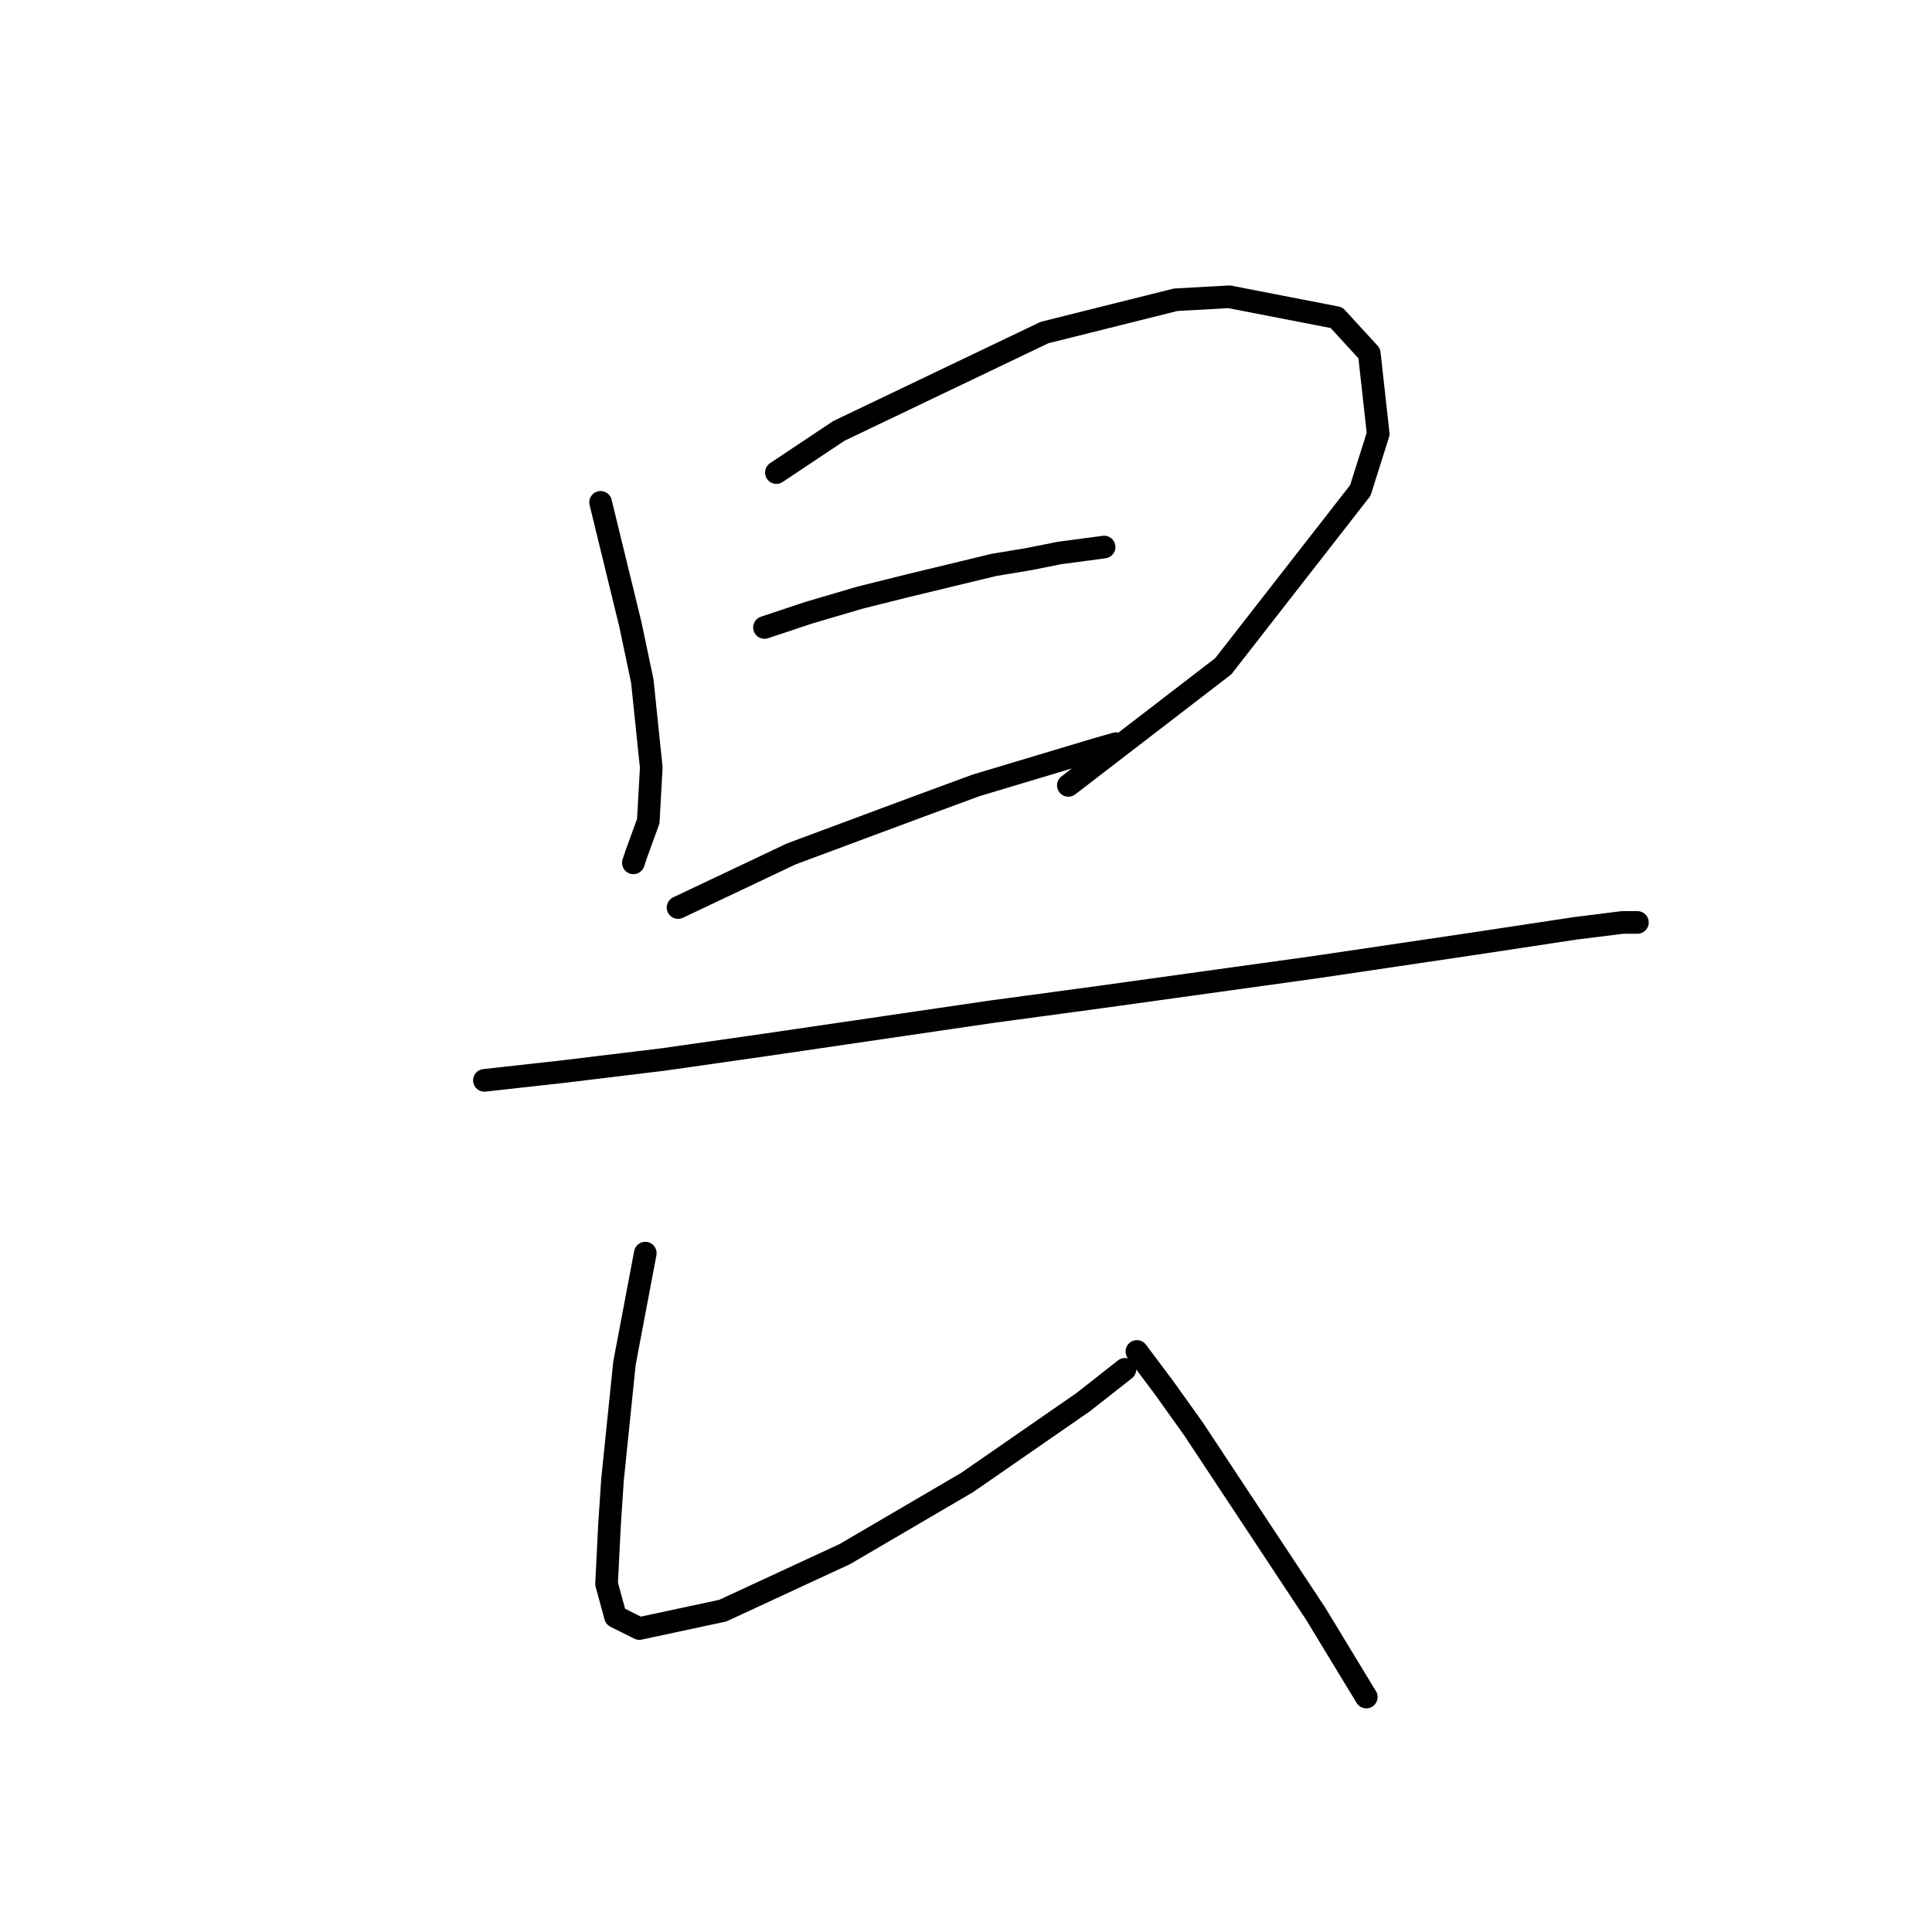 <?xml version="1.0" standalone="no"?>
    <svg width="256" height="256" xmlns="http://www.w3.org/2000/svg" version="1.1">
    <polyline stroke="black" stroke-width="3" stroke-linecap="round" fill="transparent" stroke-linejoin="round" points="79.583 66.565 83.531 82.751 85.11 90.251 86.295 101.7 85.9 108.806 84.321 113.148 83.926 114.333 83.926 114.333 " />
        <polyline stroke="black" stroke-width="3" stroke-linecap="round" fill="transparent" stroke-linejoin="round" points="102.875 62.617 111.165 57.091 138.404 44.063 155.774 39.721 162.88 39.326 177.092 42.089 181.435 46.826 182.619 57.485 180.25 64.986 162.091 88.278 141.563 104.068 141.563 104.068 " />
        <polyline stroke="black" stroke-width="3" stroke-linecap="round" fill="transparent" stroke-linejoin="round" points="101.296 83.145 107.217 81.172 113.929 79.198 120.245 77.619 131.693 74.855 136.431 74.066 140.378 73.276 146.3 72.487 146.3 72.487 " />
        <polyline stroke="black" stroke-width="3" stroke-linecap="round" fill="transparent" stroke-linejoin="round" points="89.847 120.254 104.849 113.148 121.824 106.832 129.325 104.068 145.116 99.331 147.879 98.542 147.879 98.542 " />
        <polyline stroke="black" stroke-width="3" stroke-linecap="round" fill="transparent" stroke-linejoin="round" points="64.187 143.151 74.846 141.967 87.874 140.387 101.691 138.414 131.299 134.071 145.905 132.097 174.329 128.15 195.646 124.991 208.674 123.017 214.99 122.228 216.964 122.228 216.964 122.228 " />
        <polyline stroke="black" stroke-width="3" stroke-linecap="round" fill="transparent" stroke-linejoin="round" points="85.505 166.048 82.742 180.654 81.162 196.05 80.768 201.972 80.373 209.867 81.557 214.21 84.715 215.789 95.769 213.42 111.955 205.92 128.14 196.445 143.536 185.786 149.063 181.444 149.063 181.444 " />
        <polyline stroke="black" stroke-width="3" stroke-linecap="round" fill="transparent" stroke-linejoin="round" points="150.642 179.075 154.195 183.812 158.143 189.339 174.329 213.815 181.04 224.869 181.04 224.869 " />
        </svg>